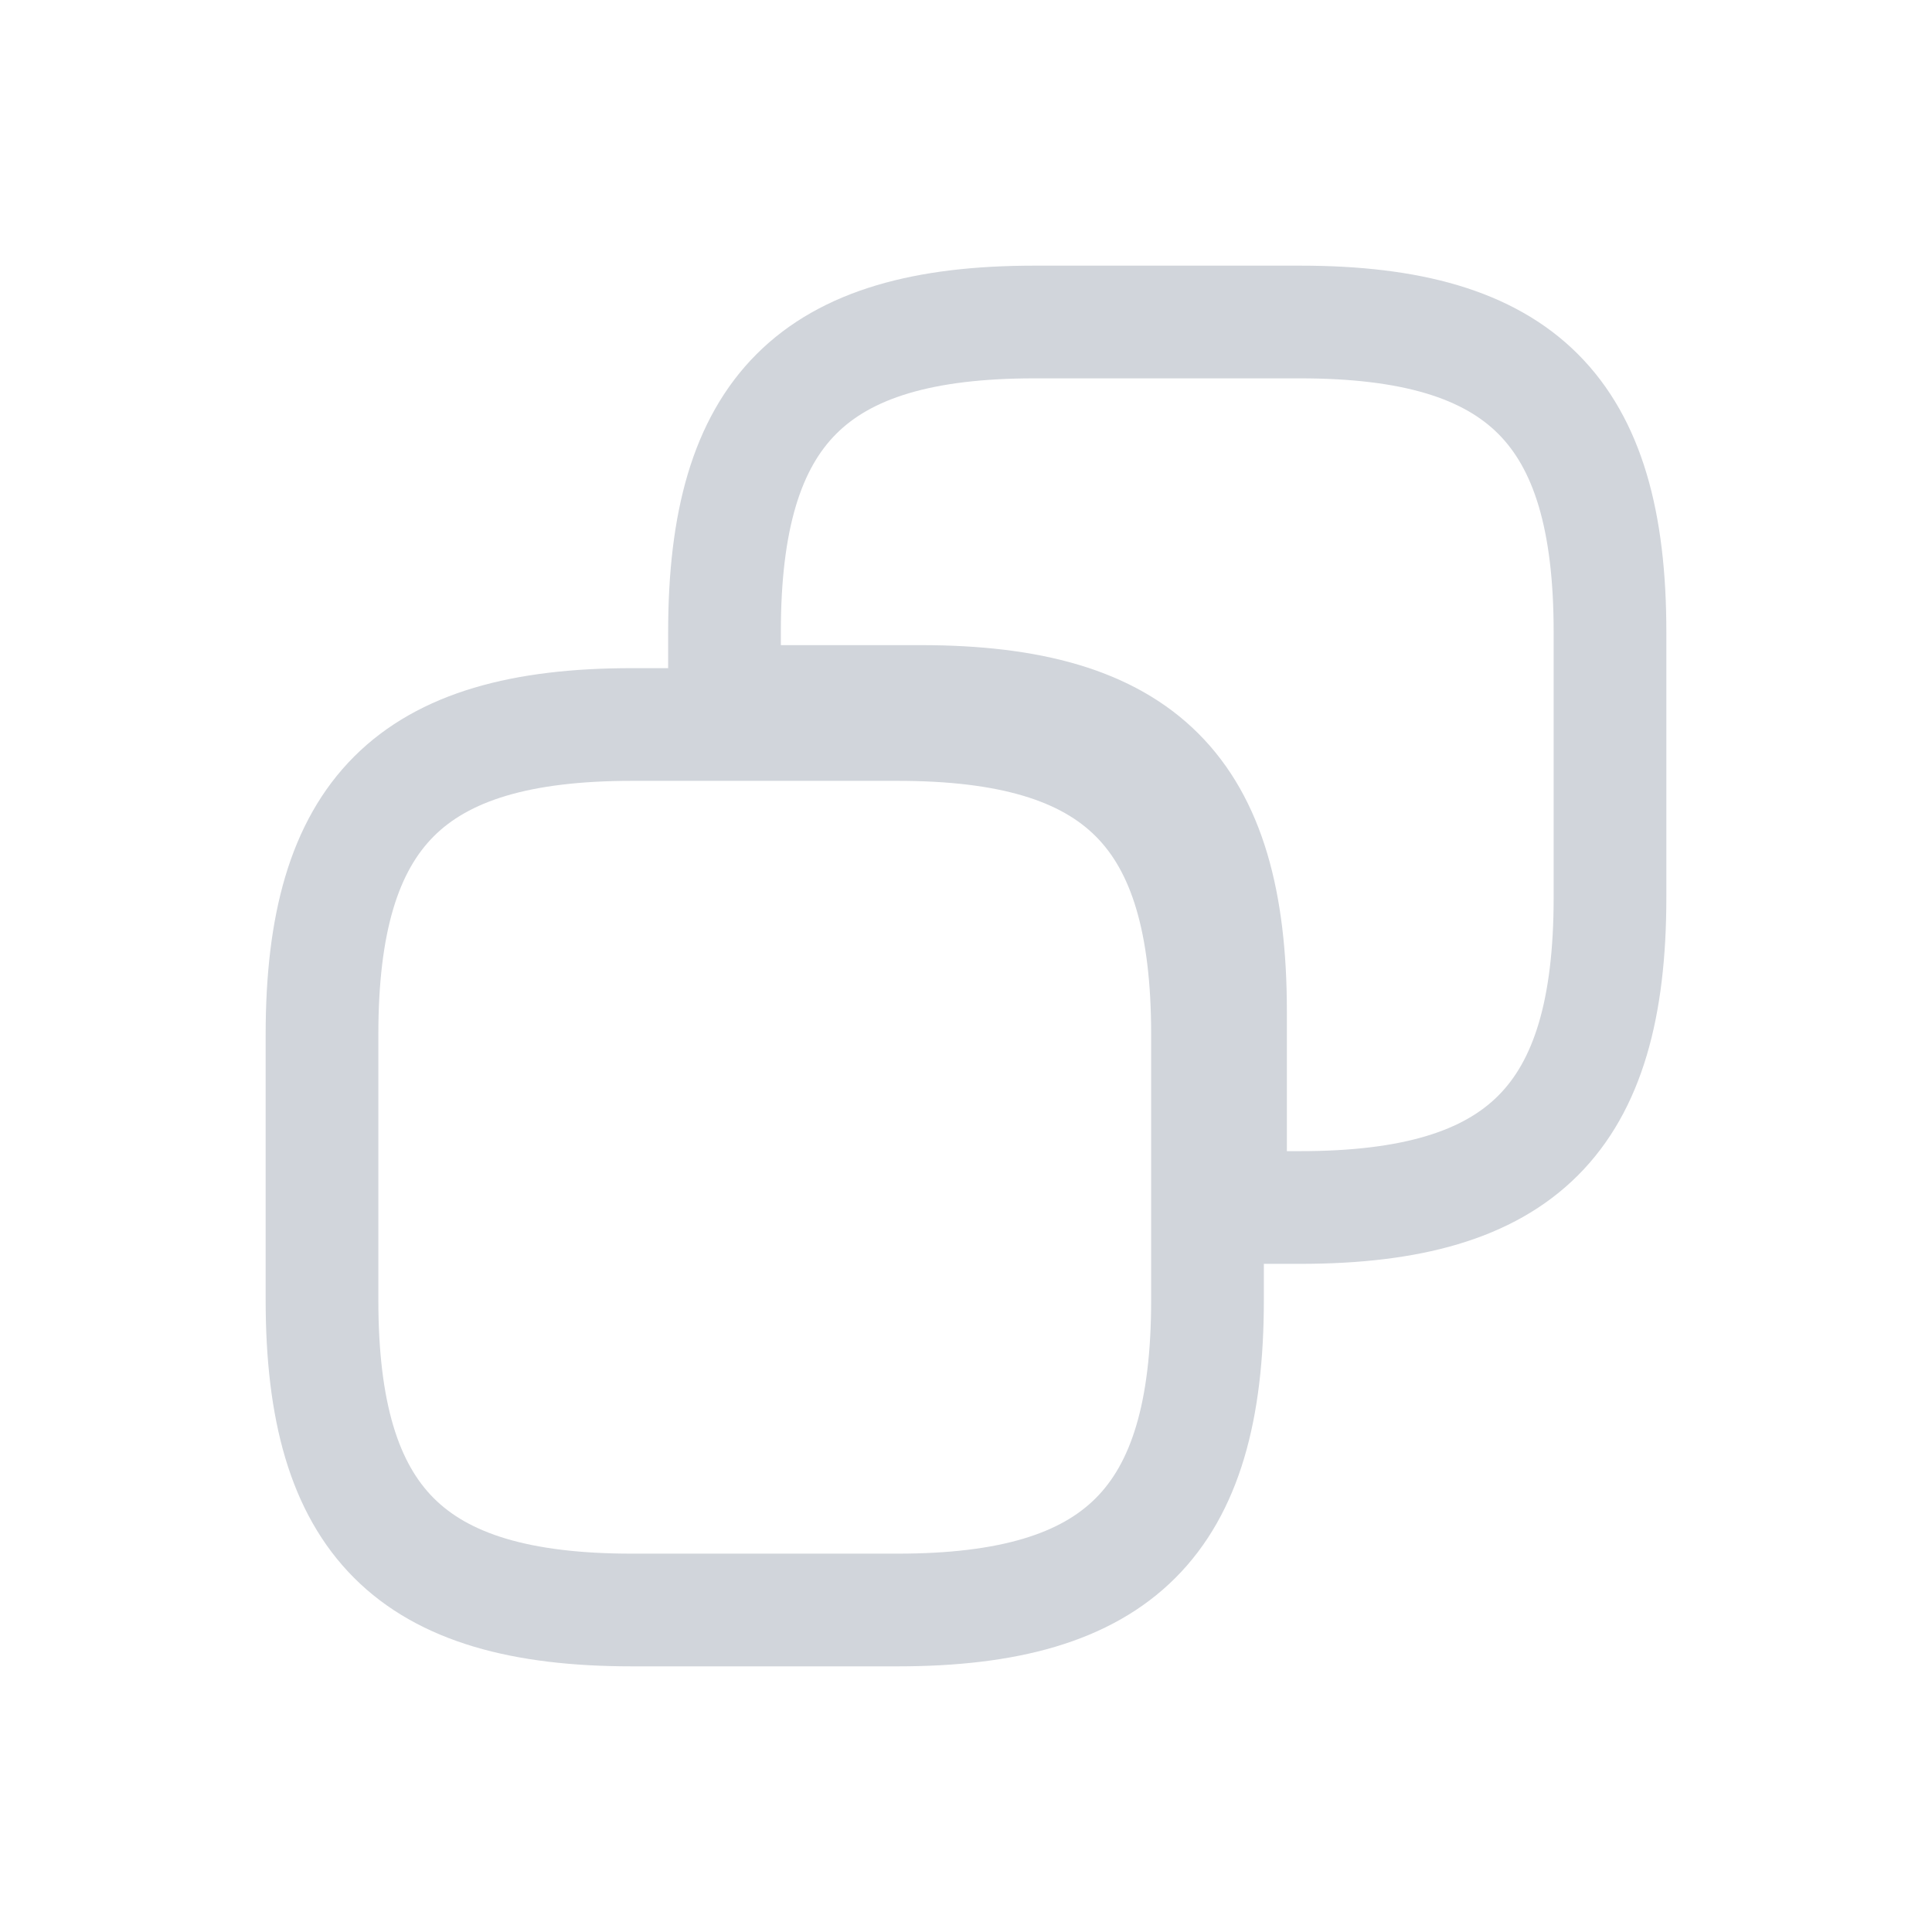<svg width="24" height="24" viewBox="0 0 24 24" fill="none" xmlns="http://www.w3.org/2000/svg">
    <path d="M15 12.85v3.3C15 18.9 13.9 20 11.15 20h-3.3C5.1 20 4 18.9 4 16.15v-3.3C4 10.1 5.1 9 7.85 9h3.3C13.9 9 15 10.1 15 12.85z" stroke="#D1D5DB" stroke-width="1.4" stroke-linecap="round" stroke-linejoin="round"/>
    <path d="M20 7.85v3.3C20 13.9 18.9 15 16.15 15h-.864v-2.436c0-2.75-1.1-3.85-3.85-3.85H9V7.85C9 5.1 10.1 4 12.85 4h3.3C18.9 4 20 5.1 20 7.85z" stroke="#D1D5DB" stroke-width="1.4" stroke-linecap="round" stroke-linejoin="round"/>
</svg>
